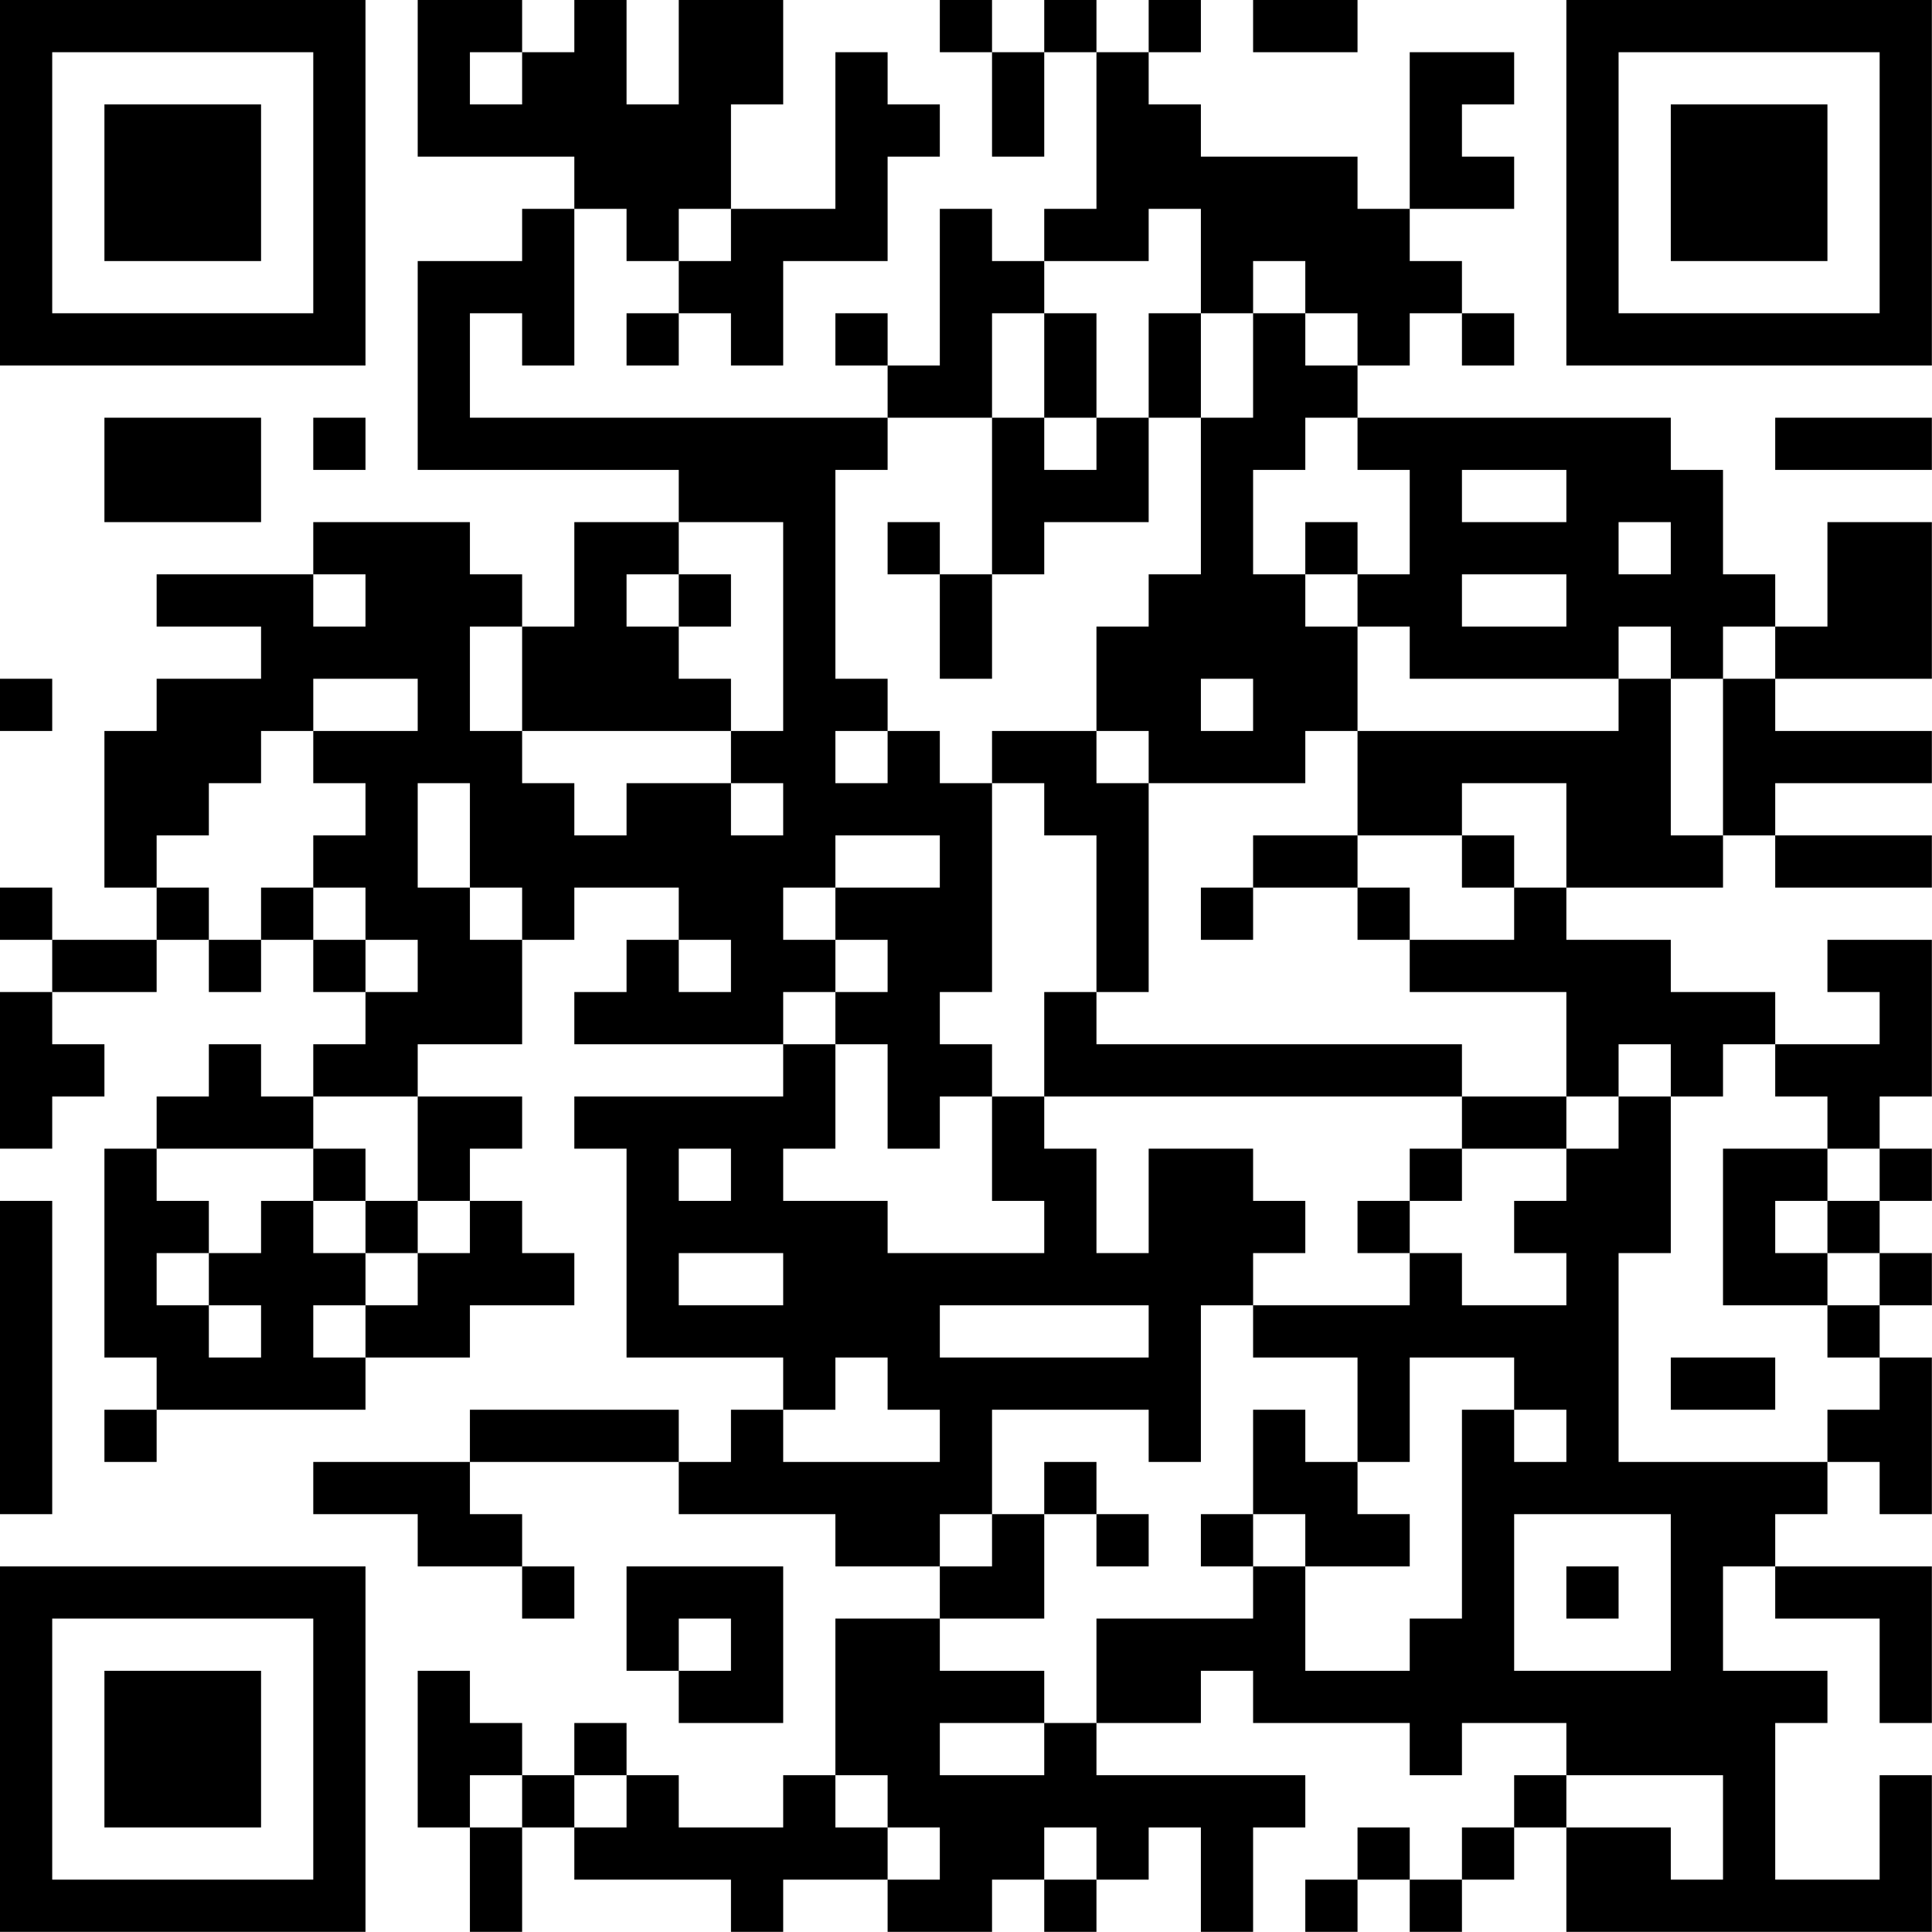 <?xml version="1.0" encoding="UTF-8"?>
<svg xmlns="http://www.w3.org/2000/svg" version="1.1" width="200" height="200" viewBox="0 0 200 200"><rect x="0" y="0" width="200" height="200" fill="#ffffff"/><g transform="scale(5.405)"><g transform="translate(0,0)"><path fill-rule="evenodd" d="M8 0L8 3L11 3L11 4L10 4L10 5L8 5L8 9L13 9L13 10L11 10L11 12L10 12L10 11L9 11L9 10L6 10L6 11L3 11L3 12L5 12L5 13L3 13L3 14L2 14L2 17L3 17L3 18L1 18L1 17L0 17L0 18L1 18L1 19L0 19L0 22L1 22L1 21L2 21L2 20L1 20L1 19L3 19L3 18L4 18L4 19L5 19L5 18L6 18L6 19L7 19L7 20L6 20L6 21L5 21L5 20L4 20L4 21L3 21L3 22L2 22L2 26L3 26L3 27L2 27L2 28L3 28L3 27L7 27L7 26L9 26L9 25L11 25L11 24L10 24L10 23L9 23L9 22L10 22L10 21L8 21L8 20L10 20L10 18L11 18L11 17L13 17L13 18L12 18L12 19L11 19L11 20L15 20L15 21L11 21L11 22L12 22L12 26L15 26L15 27L14 27L14 28L13 28L13 27L9 27L9 28L6 28L6 29L8 29L8 30L10 30L10 31L11 31L11 30L10 30L10 29L9 29L9 28L13 28L13 29L16 29L16 30L18 30L18 31L16 31L16 34L15 34L15 35L13 35L13 34L12 34L12 33L11 33L11 34L10 34L10 33L9 33L9 32L8 32L8 35L9 35L9 37L10 37L10 35L11 35L11 36L14 36L14 37L15 37L15 36L17 36L17 37L19 37L19 36L20 36L20 37L21 37L21 36L22 36L22 35L23 35L23 37L24 37L24 35L25 35L25 34L21 34L21 33L23 33L23 32L24 32L24 33L27 33L27 34L28 34L28 33L30 33L30 34L29 34L29 35L28 35L28 36L27 36L27 35L26 35L26 36L25 36L25 37L26 37L26 36L27 36L27 37L28 37L28 36L29 36L29 35L30 35L30 37L37 37L37 34L36 34L36 36L34 36L34 33L35 33L35 32L33 32L33 30L34 30L34 31L36 31L36 33L37 33L37 30L34 30L34 29L35 29L35 28L36 28L36 29L37 29L37 26L36 26L36 25L37 25L37 24L36 24L36 23L37 23L37 22L36 22L36 21L37 21L37 18L35 18L35 19L36 19L36 20L34 20L34 19L32 19L32 18L30 18L30 17L33 17L33 16L34 16L34 17L37 17L37 16L34 16L34 15L37 15L37 14L34 14L34 13L37 13L37 10L35 10L35 12L34 12L34 11L33 11L33 9L32 9L32 8L26 8L26 7L27 7L27 6L28 6L28 7L29 7L29 6L28 6L28 5L27 5L27 4L29 4L29 3L28 3L28 2L29 2L29 1L27 1L27 4L26 4L26 3L23 3L23 2L22 2L22 1L23 1L23 0L22 0L22 1L21 1L21 0L20 0L20 1L19 1L19 0L18 0L18 1L19 1L19 3L20 3L20 1L21 1L21 4L20 4L20 5L19 5L19 4L18 4L18 7L17 7L17 6L16 6L16 7L17 7L17 8L9 8L9 6L10 6L10 7L11 7L11 4L12 4L12 5L13 5L13 6L12 6L12 7L13 7L13 6L14 6L14 7L15 7L15 5L17 5L17 3L18 3L18 2L17 2L17 1L16 1L16 4L14 4L14 2L15 2L15 0L13 0L13 2L12 2L12 0L11 0L11 1L10 1L10 0ZM24 0L24 1L26 1L26 0ZM9 1L9 2L10 2L10 1ZM13 4L13 5L14 5L14 4ZM22 4L22 5L20 5L20 6L19 6L19 8L17 8L17 9L16 9L16 13L17 13L17 14L16 14L16 15L17 15L17 14L18 14L18 15L19 15L19 19L18 19L18 20L19 20L19 21L18 21L18 22L17 22L17 20L16 20L16 19L17 19L17 18L16 18L16 17L18 17L18 16L16 16L16 17L15 17L15 18L16 18L16 19L15 19L15 20L16 20L16 22L15 22L15 23L17 23L17 24L20 24L20 23L19 23L19 21L20 21L20 22L21 22L21 24L22 24L22 22L24 22L24 23L25 23L25 24L24 24L24 25L23 25L23 28L22 28L22 27L19 27L19 29L18 29L18 30L19 30L19 29L20 29L20 31L18 31L18 32L20 32L20 33L18 33L18 34L20 34L20 33L21 33L21 31L24 31L24 30L25 30L25 32L27 32L27 31L28 31L28 27L29 27L29 28L30 28L30 27L29 27L29 26L27 26L27 28L26 28L26 26L24 26L24 25L27 25L27 24L28 24L28 25L30 25L30 24L29 24L29 23L30 23L30 22L31 22L31 21L32 21L32 24L31 24L31 28L35 28L35 27L36 27L36 26L35 26L35 25L36 25L36 24L35 24L35 23L36 23L36 22L35 22L35 21L34 21L34 20L33 20L33 21L32 21L32 20L31 20L31 21L30 21L30 19L27 19L27 18L29 18L29 17L30 17L30 15L28 15L28 16L26 16L26 14L31 14L31 13L32 13L32 16L33 16L33 13L34 13L34 12L33 12L33 13L32 13L32 12L31 12L31 13L27 13L27 12L26 12L26 11L27 11L27 9L26 9L26 8L25 8L25 9L24 9L24 11L25 11L25 12L26 12L26 14L25 14L25 15L22 15L22 14L21 14L21 12L22 12L22 11L23 11L23 8L24 8L24 6L25 6L25 7L26 7L26 6L25 6L25 5L24 5L24 6L23 6L23 4ZM20 6L20 8L19 8L19 11L18 11L18 10L17 10L17 11L18 11L18 13L19 13L19 11L20 11L20 10L22 10L22 8L23 8L23 6L22 6L22 8L21 8L21 6ZM2 8L2 10L5 10L5 8ZM6 8L6 9L7 9L7 8ZM20 8L20 9L21 9L21 8ZM34 8L34 9L37 9L37 8ZM28 9L28 10L30 10L30 9ZM13 10L13 11L12 11L12 12L13 12L13 13L14 13L14 14L10 14L10 12L9 12L9 14L10 14L10 15L11 15L11 16L12 16L12 15L14 15L14 16L15 16L15 15L14 15L14 14L15 14L15 10ZM25 10L25 11L26 11L26 10ZM31 10L31 11L32 11L32 10ZM6 11L6 12L7 12L7 11ZM13 11L13 12L14 12L14 11ZM28 11L28 12L30 12L30 11ZM0 13L0 14L1 14L1 13ZM6 13L6 14L5 14L5 15L4 15L4 16L3 16L3 17L4 17L4 18L5 18L5 17L6 17L6 18L7 18L7 19L8 19L8 18L7 18L7 17L6 17L6 16L7 16L7 15L6 15L6 14L8 14L8 13ZM23 13L23 14L24 14L24 13ZM19 14L19 15L20 15L20 16L21 16L21 19L20 19L20 21L28 21L28 22L27 22L27 23L26 23L26 24L27 24L27 23L28 23L28 22L30 22L30 21L28 21L28 20L21 20L21 19L22 19L22 15L21 15L21 14ZM8 15L8 17L9 17L9 18L10 18L10 17L9 17L9 15ZM24 16L24 17L23 17L23 18L24 18L24 17L26 17L26 18L27 18L27 17L26 17L26 16ZM28 16L28 17L29 17L29 16ZM13 18L13 19L14 19L14 18ZM6 21L6 22L3 22L3 23L4 23L4 24L3 24L3 25L4 25L4 26L5 26L5 25L4 25L4 24L5 24L5 23L6 23L6 24L7 24L7 25L6 25L6 26L7 26L7 25L8 25L8 24L9 24L9 23L8 23L8 21ZM6 22L6 23L7 23L7 24L8 24L8 23L7 23L7 22ZM13 22L13 23L14 23L14 22ZM33 22L33 25L35 25L35 24L34 24L34 23L35 23L35 22ZM0 23L0 29L1 29L1 23ZM13 24L13 25L15 25L15 24ZM18 25L18 26L22 26L22 25ZM16 26L16 27L15 27L15 28L18 28L18 27L17 27L17 26ZM32 26L32 27L34 27L34 26ZM24 27L24 29L23 29L23 30L24 30L24 29L25 29L25 30L27 30L27 29L26 29L26 28L25 28L25 27ZM20 28L20 29L21 29L21 30L22 30L22 29L21 29L21 28ZM29 29L29 32L32 32L32 29ZM12 30L12 32L13 32L13 33L15 33L15 30ZM30 30L30 31L31 31L31 30ZM13 31L13 32L14 32L14 31ZM9 34L9 35L10 35L10 34ZM11 34L11 35L12 35L12 34ZM16 34L16 35L17 35L17 36L18 36L18 35L17 35L17 34ZM30 34L30 35L32 35L32 36L33 36L33 34ZM20 35L20 36L21 36L21 35ZM0 0L0 7L7 7L7 0ZM1 1L1 6L6 6L6 1ZM2 2L2 5L5 5L5 2ZM30 0L30 7L37 7L37 0ZM31 1L31 6L36 6L36 1ZM32 2L32 5L35 5L35 2ZM0 30L0 37L7 37L7 30ZM1 31L1 36L6 36L6 31ZM2 32L2 35L5 35L5 32Z" fill="#000000"/></g></g></svg>
